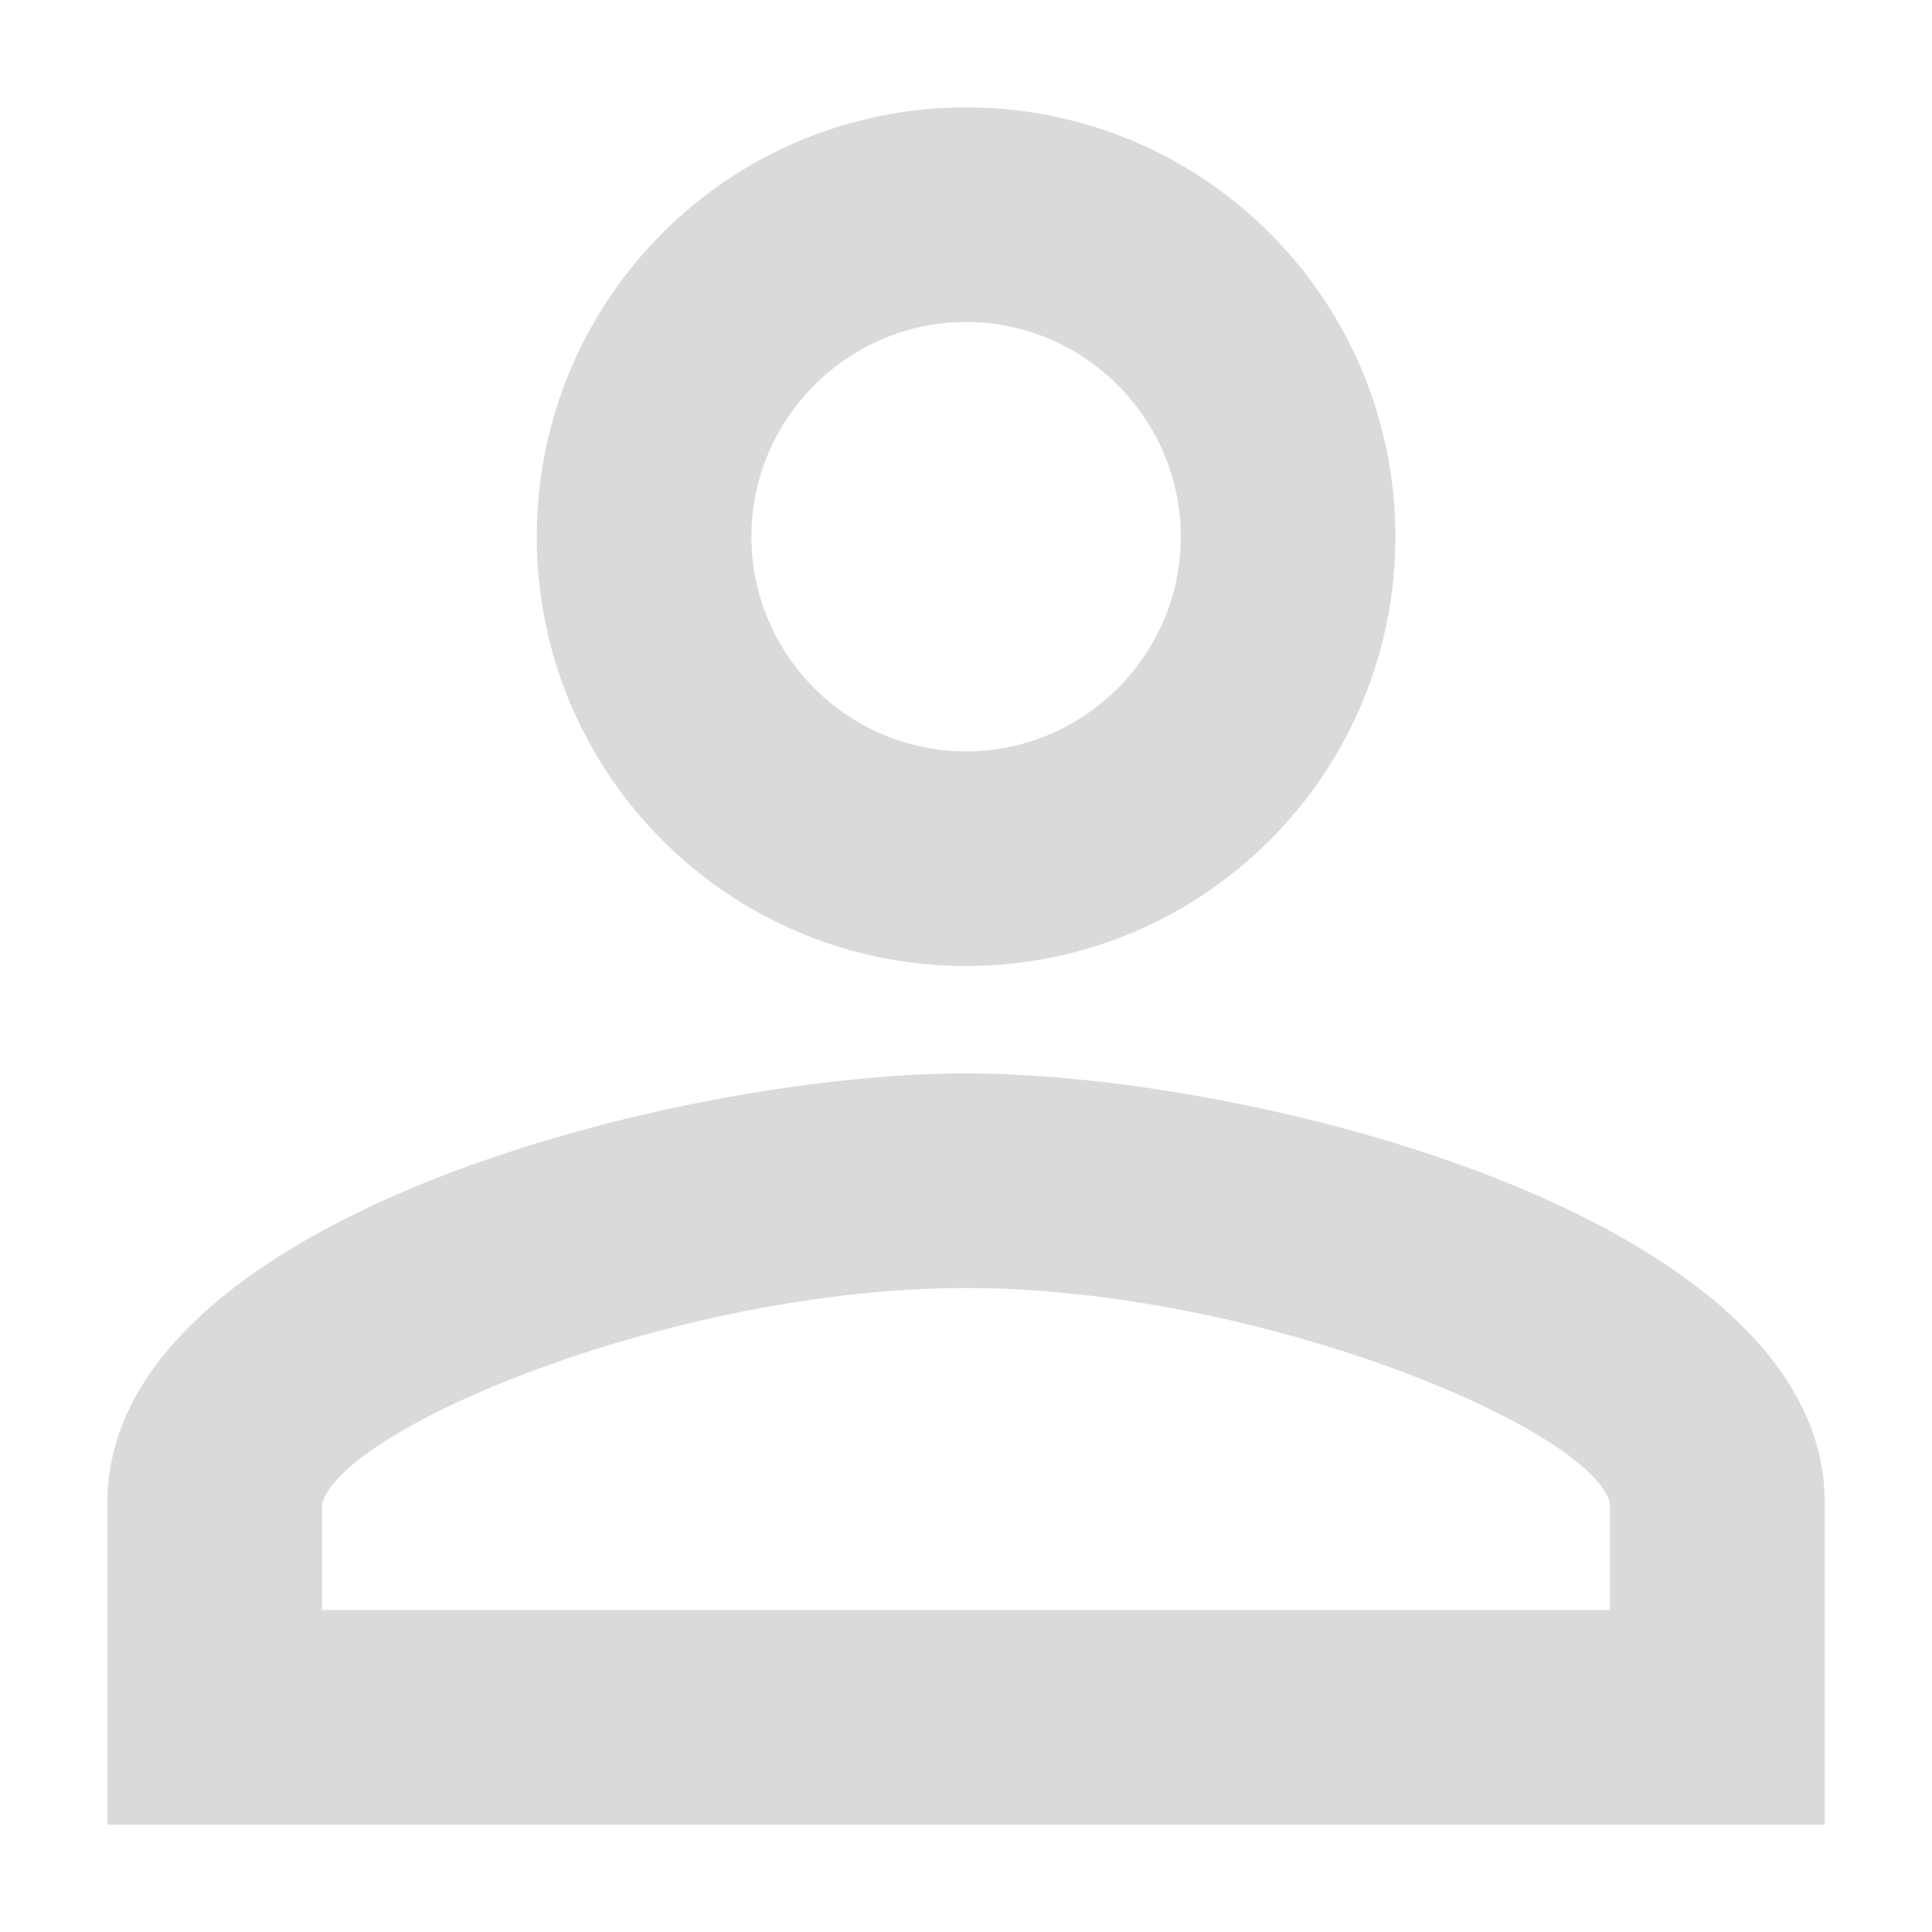 <svg width="12" height="12" viewBox="0 0 12 12" fill="none" xmlns="http://www.w3.org/2000/svg">
<path fill-rule="evenodd" clip-rule="evenodd" d="M6 0.667C4.527 0.667 3.334 1.86 3.334 3.334C3.334 4.807 4.527 6 6 6C7.474 6 8.667 4.807 8.667 3.334C8.667 1.86 7.474 0.667 6 0.667ZM7.334 3.334C7.334 2.6 6.734 2 6 2C5.267 2 4.667 2.6 4.667 3.334C4.667 4.067 5.267 4.667 6 4.667C6.734 4.667 7.334 4.067 7.334 3.334ZM10 9.334C9.867 8.86 7.8 8 6 8C4.2 8 2.134 8.86 2 9.34V10H10V9.334ZM0.667 9.334C0.667 7.56 4.22 6.667 6 6.667C7.78 6.667 11.334 7.56 11.334 9.334V11.334H0.667V9.334Z" fill="#DADADA"/>
</svg>
